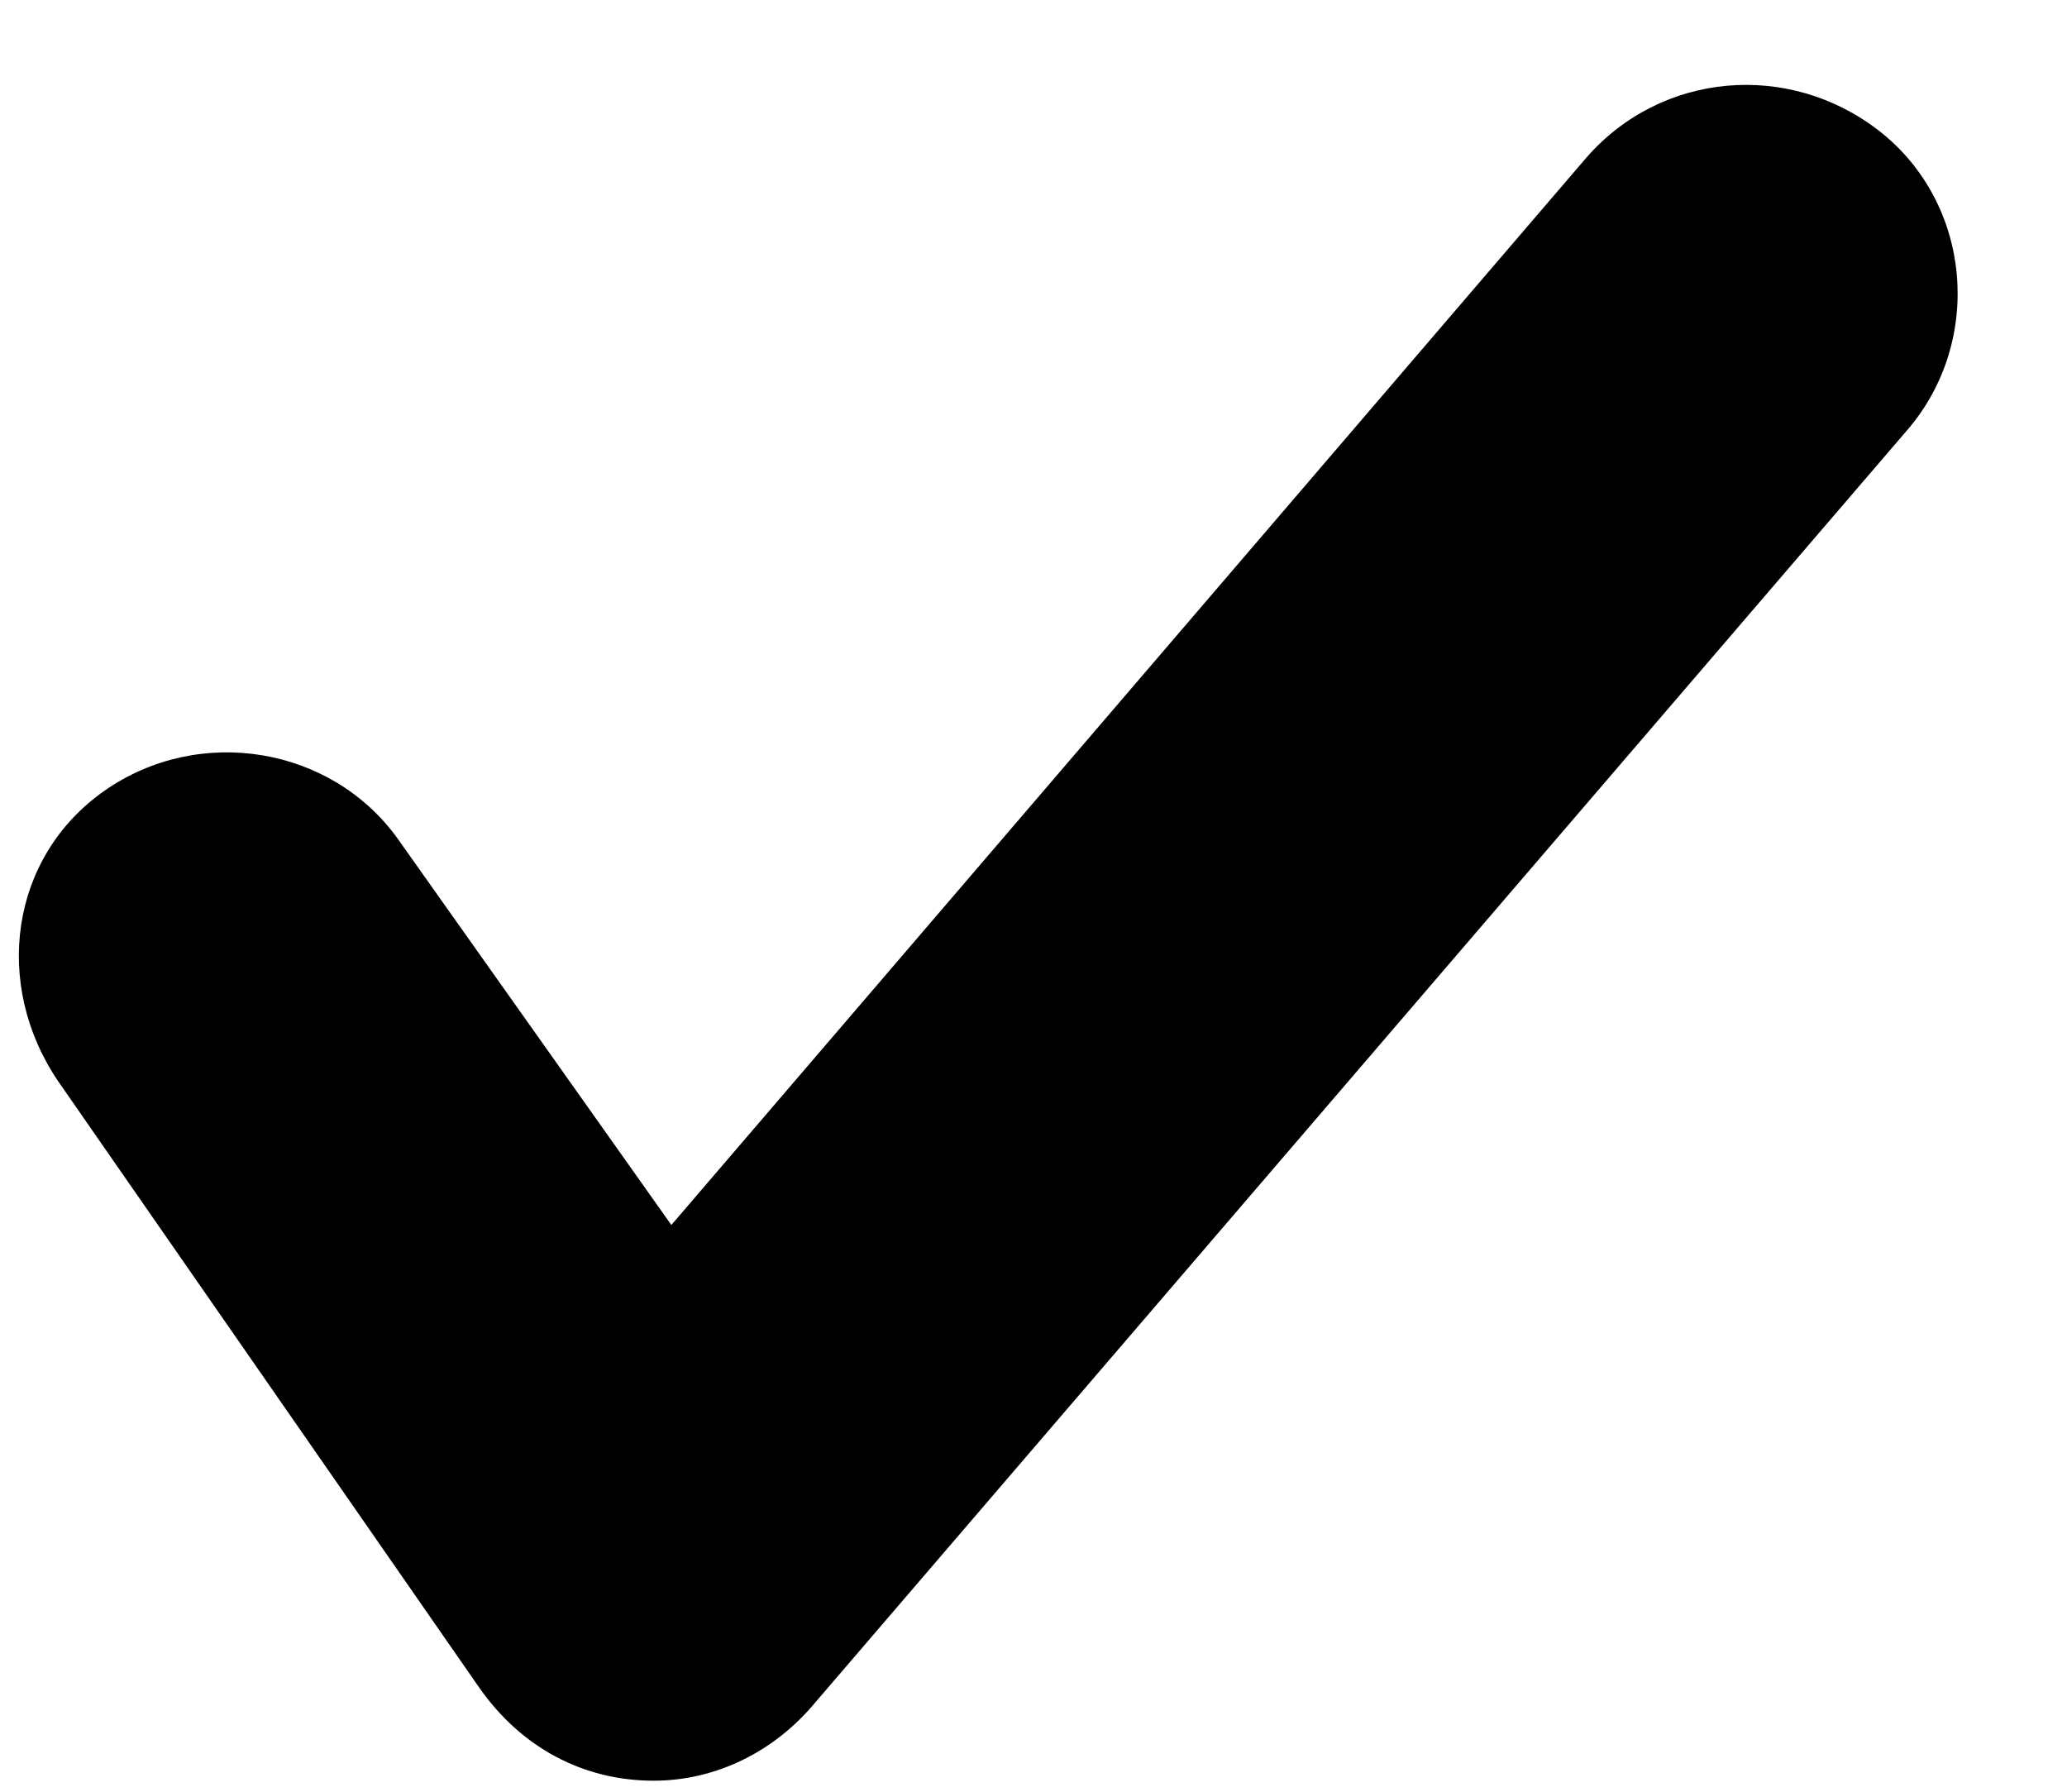 ﻿<?xml version="1.0" encoding="utf-8"?>
<svg version="1.1" xmlns:xlink="http://www.w3.org/1999/xlink" width="15px" height="13px" xmlns="http://www.w3.org/2000/svg">
  <defs>
    <pattern id="BGPattern" patternUnits="userSpaceOnUse" alignment="0 0" imageRepeat="None" />
    <mask fill="white" id="Clip334">
      <path d="M 3.48 12.248  C 3.784 12.68  4.232 12.92  4.744 12.92  C 5.192 12.92  5.608 12.712  5.896 12.376  L 13.848 3.112  C 14.392 2.472  14.312 1.48  13.64 0.952  C 12.984 0.44  12.056 0.52  11.512 1.144  L 4.872 8.888  L 2.888 6.088  C 2.408 5.416  1.448 5.256  0.76 5.736  C 0.072 6.216  -0.056 7.144  0.424 7.848  L 3.48 12.248  Z " fill-rule="evenodd" />
    </mask>
  </defs>
  <g>
    <path d="M 3.48 12.248  C 3.784 12.68  4.232 12.92  4.744 12.92  C 5.192 12.92  5.608 12.712  5.896 12.376  L 13.848 3.112  C 14.392 2.472  14.312 1.48  13.64 0.952  C 12.984 0.44  12.056 0.52  11.512 1.144  L 4.872 8.888  L 2.888 6.088  C 2.408 5.416  1.448 5.256  0.76 5.736  C 0.072 6.216  -0.056 7.144  0.424 7.848  L 3.48 12.248  Z " fill-rule="nonzero" fill="rgba(0, 0, 0, 1)" stroke="none" class="fill" />
    <path d="M 3.48 12.248  C 3.784 12.68  4.232 12.92  4.744 12.92  C 5.192 12.92  5.608 12.712  5.896 12.376  L 13.848 3.112  C 14.392 2.472  14.312 1.48  13.64 0.952  C 12.984 0.44  12.056 0.52  11.512 1.144  L 4.872 8.888  L 2.888 6.088  C 2.408 5.416  1.448 5.256  0.76 5.736  C 0.072 6.216  -0.056 7.144  0.424 7.848  L 3.48 12.248  Z " stroke-width="0" stroke-dasharray="0" stroke="rgba(255, 255, 255, 0)" fill="none" class="stroke" mask="url(#Clip334)" />
  </g>
</svg>